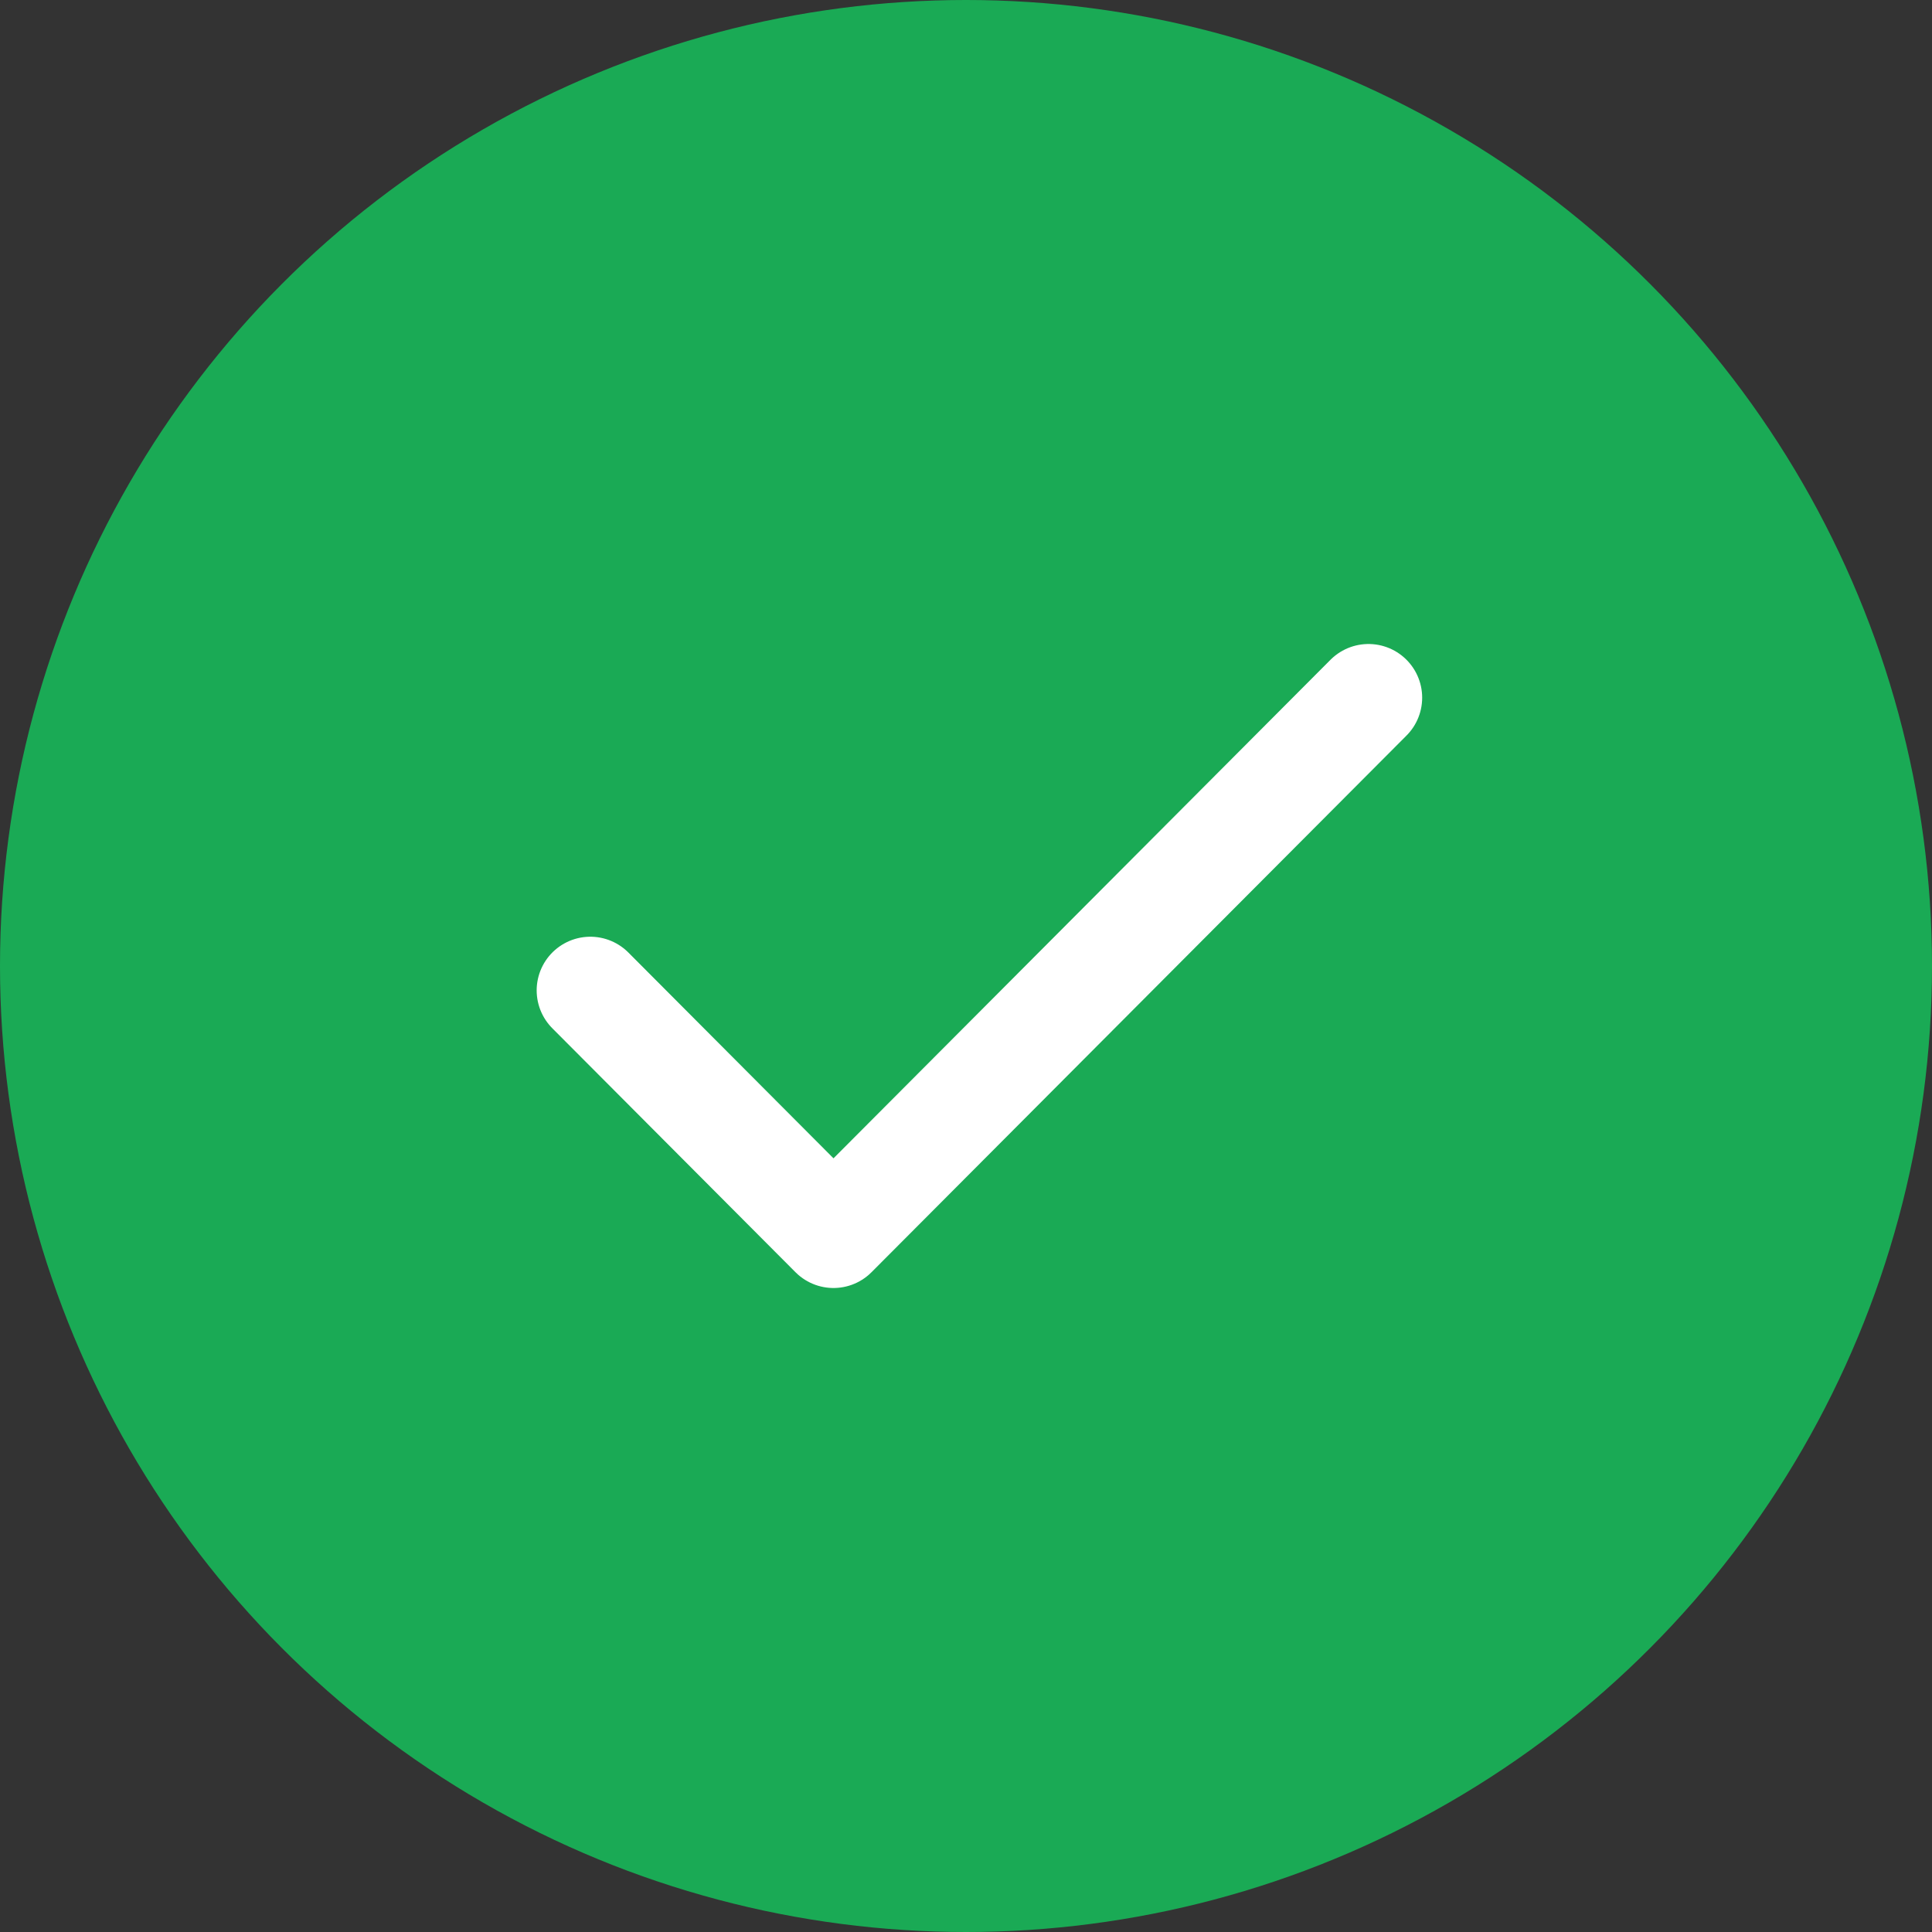 <svg width="72" height="72" viewBox="0 0 72 72" fill="none" xmlns="http://www.w3.org/2000/svg">
<rect x="0" y="0" width="72" height="72" fill="#333333" stroke="none"/>
<circle cx="36" cy="36" r="36" fill="#1AAA55"/>
<path d="M51 26L31.062 46L22 36.909" stroke="white" stroke-width="4" stroke-linecap="round" stroke-linejoin="round"/>
</svg>
